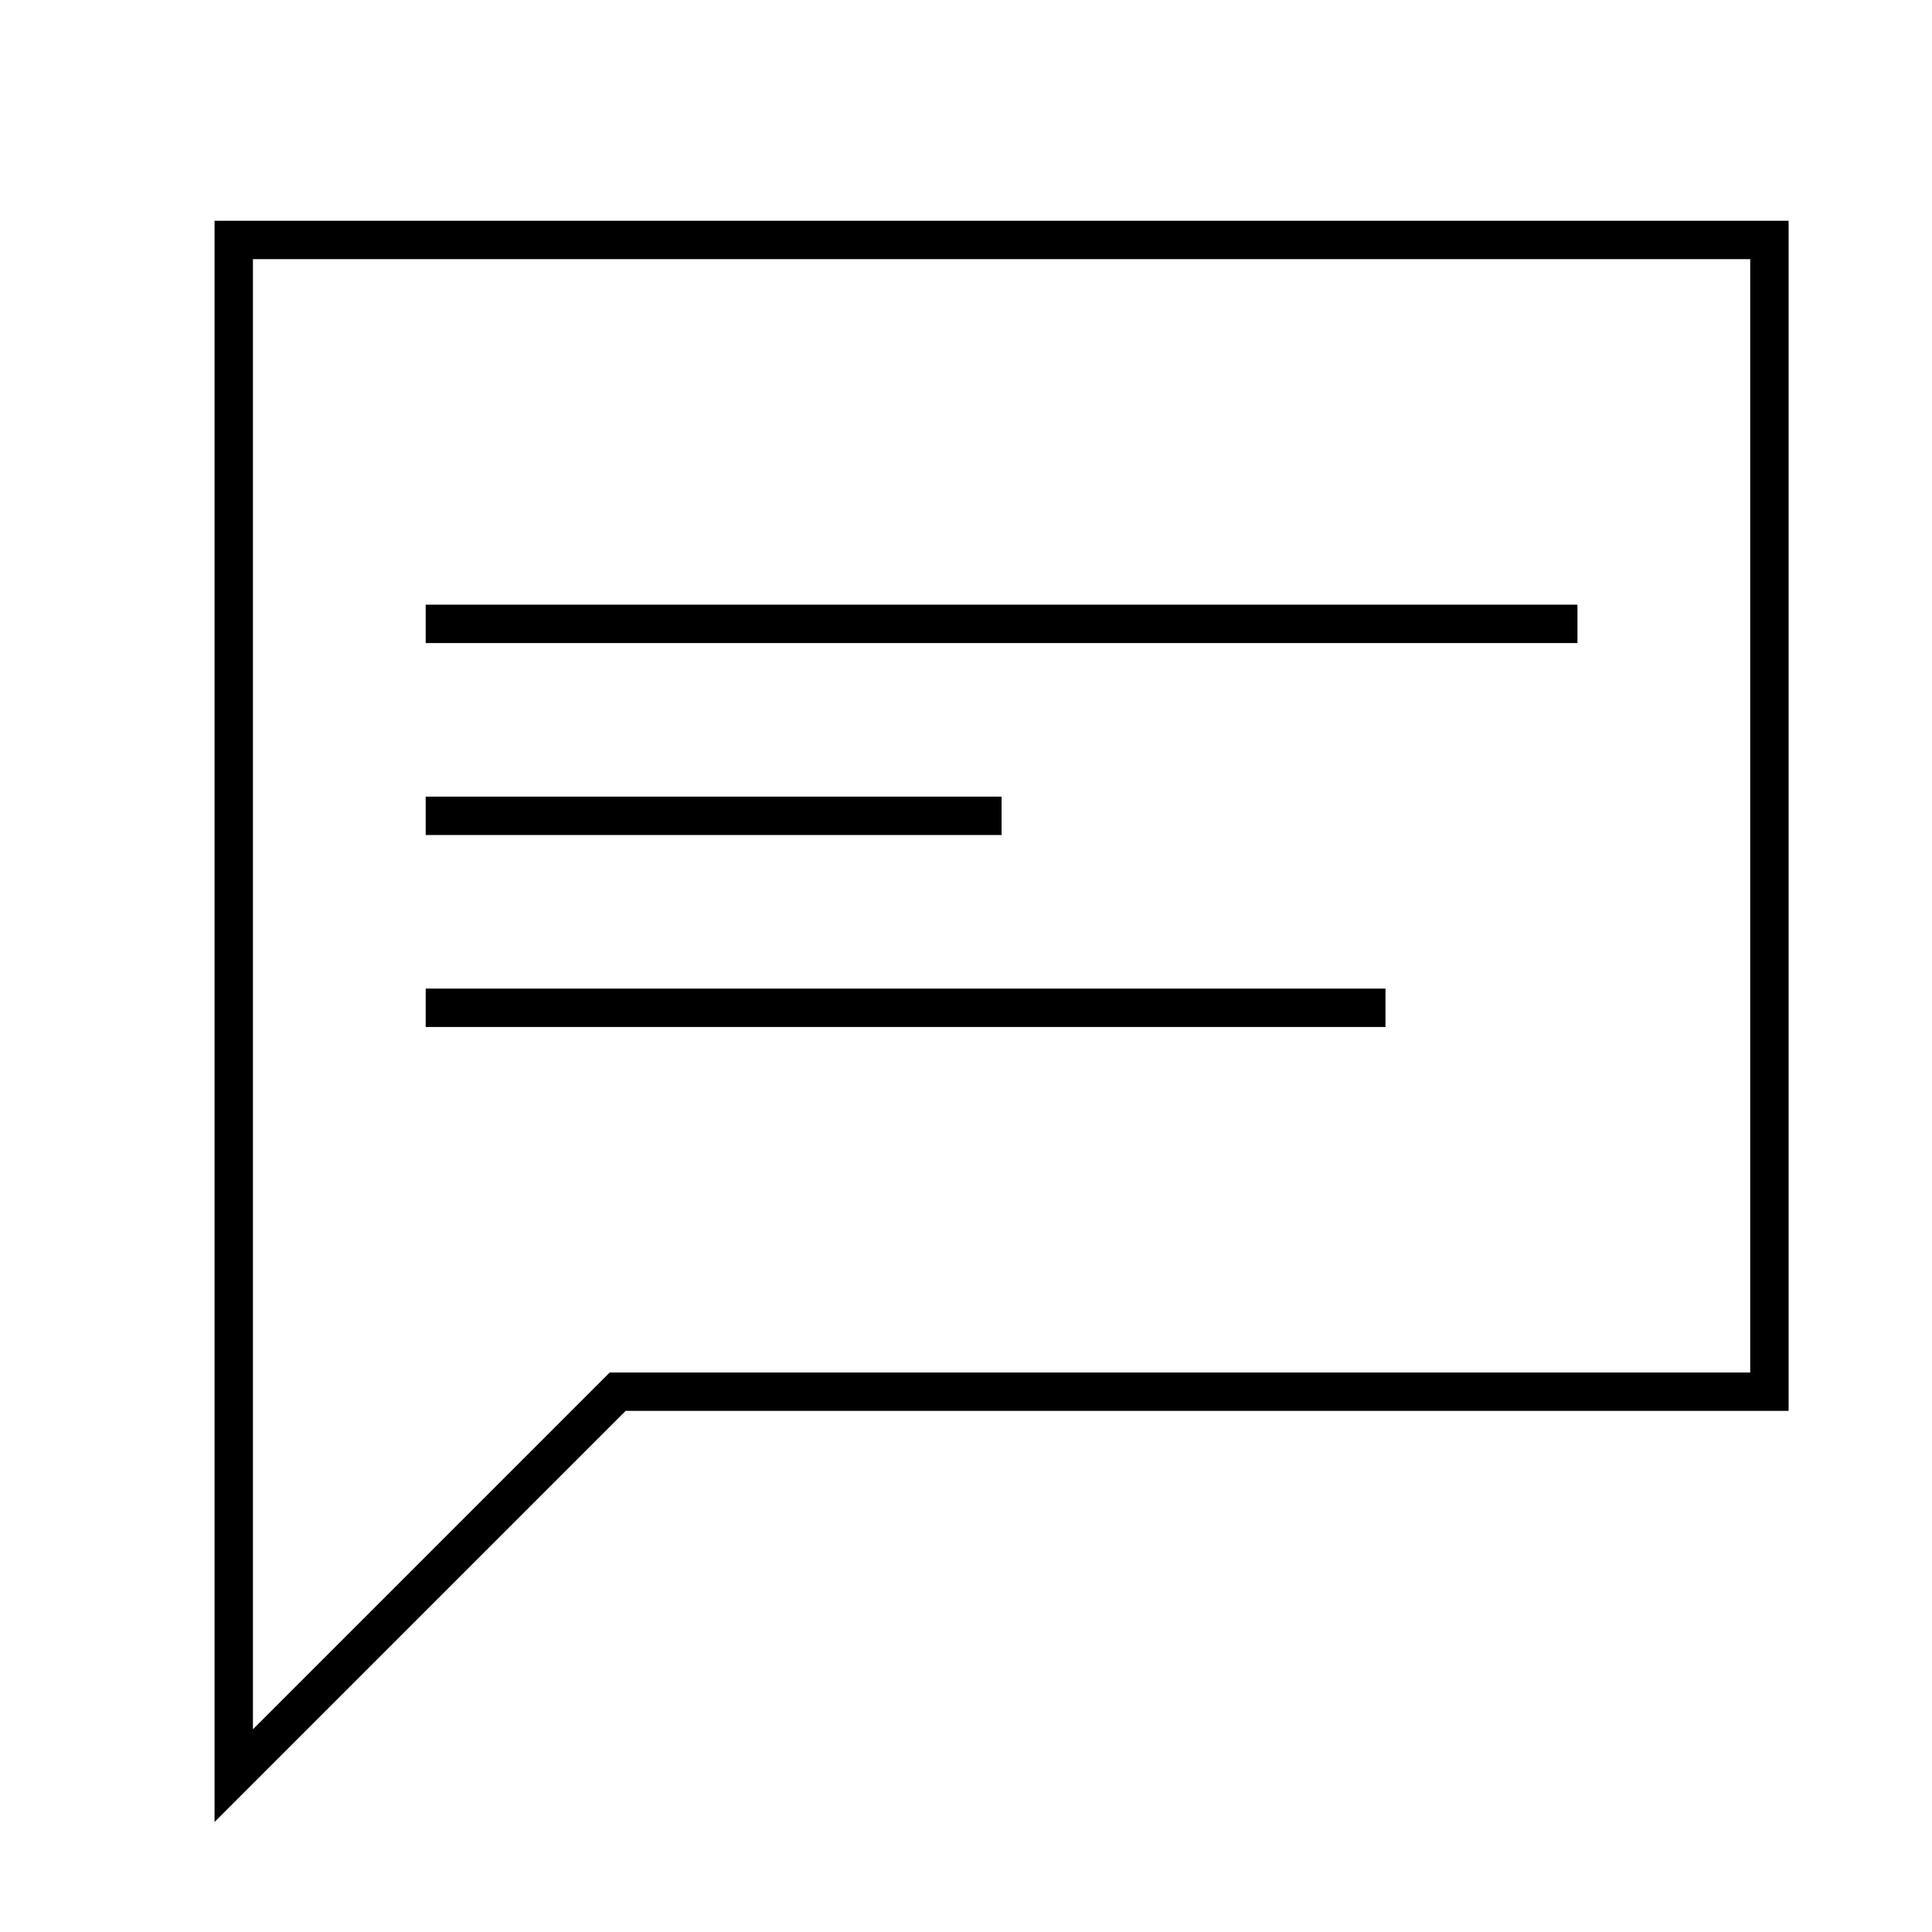 <?xml version="1.0" encoding="utf-8"?>
<!-- Generator: Adobe Illustrator 16.0.0, SVG Export Plug-In . SVG Version: 6.00 Build 0)  -->
<!DOCTYPE svg PUBLIC "-//W3C//DTD SVG 1.1//EN" "http://www.w3.org/Graphics/SVG/1.1/DTD/svg11.dtd">
<svg version="1.1" xmlns="http://www.w3.org/2000/svg" xmlns:xlink="http://www.w3.org/1999/xlink" x="0px" y="0px" width="512px"
	 height="512px" viewBox="0 0 512 512" enable-background="new 0 0 512 512" xml:space="preserve">
<g id="Layer_1">
	<g id="Layer_2" display="none">
		<rect x="-109.5" y="-86.5" display="inline" stroke="#000000" stroke-miterlimit="10" width="721" height="687"/>
	</g>
</g>
<g id="Calque_1">
	<g id="Captions">
	</g>
	<g id="Your_Icon">
		<g>
			<path d="M56.854,482.84V58.5H474v315.403H165.791L56.854,482.84z M67.029,68.675V458.28l94.548-94.55h302.249V68.675H67.029z"/>
		</g>
		<g>
			<line x1="112.813" y1="165.33" x2="418.041" y2="165.33"/>
			<rect x="112.813" y="160.243" width="305.229" height="10.174"/>
		</g>
		<g>
			<line x1="112.813" y1="216.202" x2="265.428" y2="216.202"/>
			<rect x="112.813" y="211.115" width="152.615" height="10.173"/>
		</g>
		<g>
			<line x1="112.813" y1="267.074" x2="367.17" y2="267.074"/>
			<rect x="112.813" y="261.987" width="254.357" height="10.174"/>
		</g>
	</g>
</g>
</svg>
